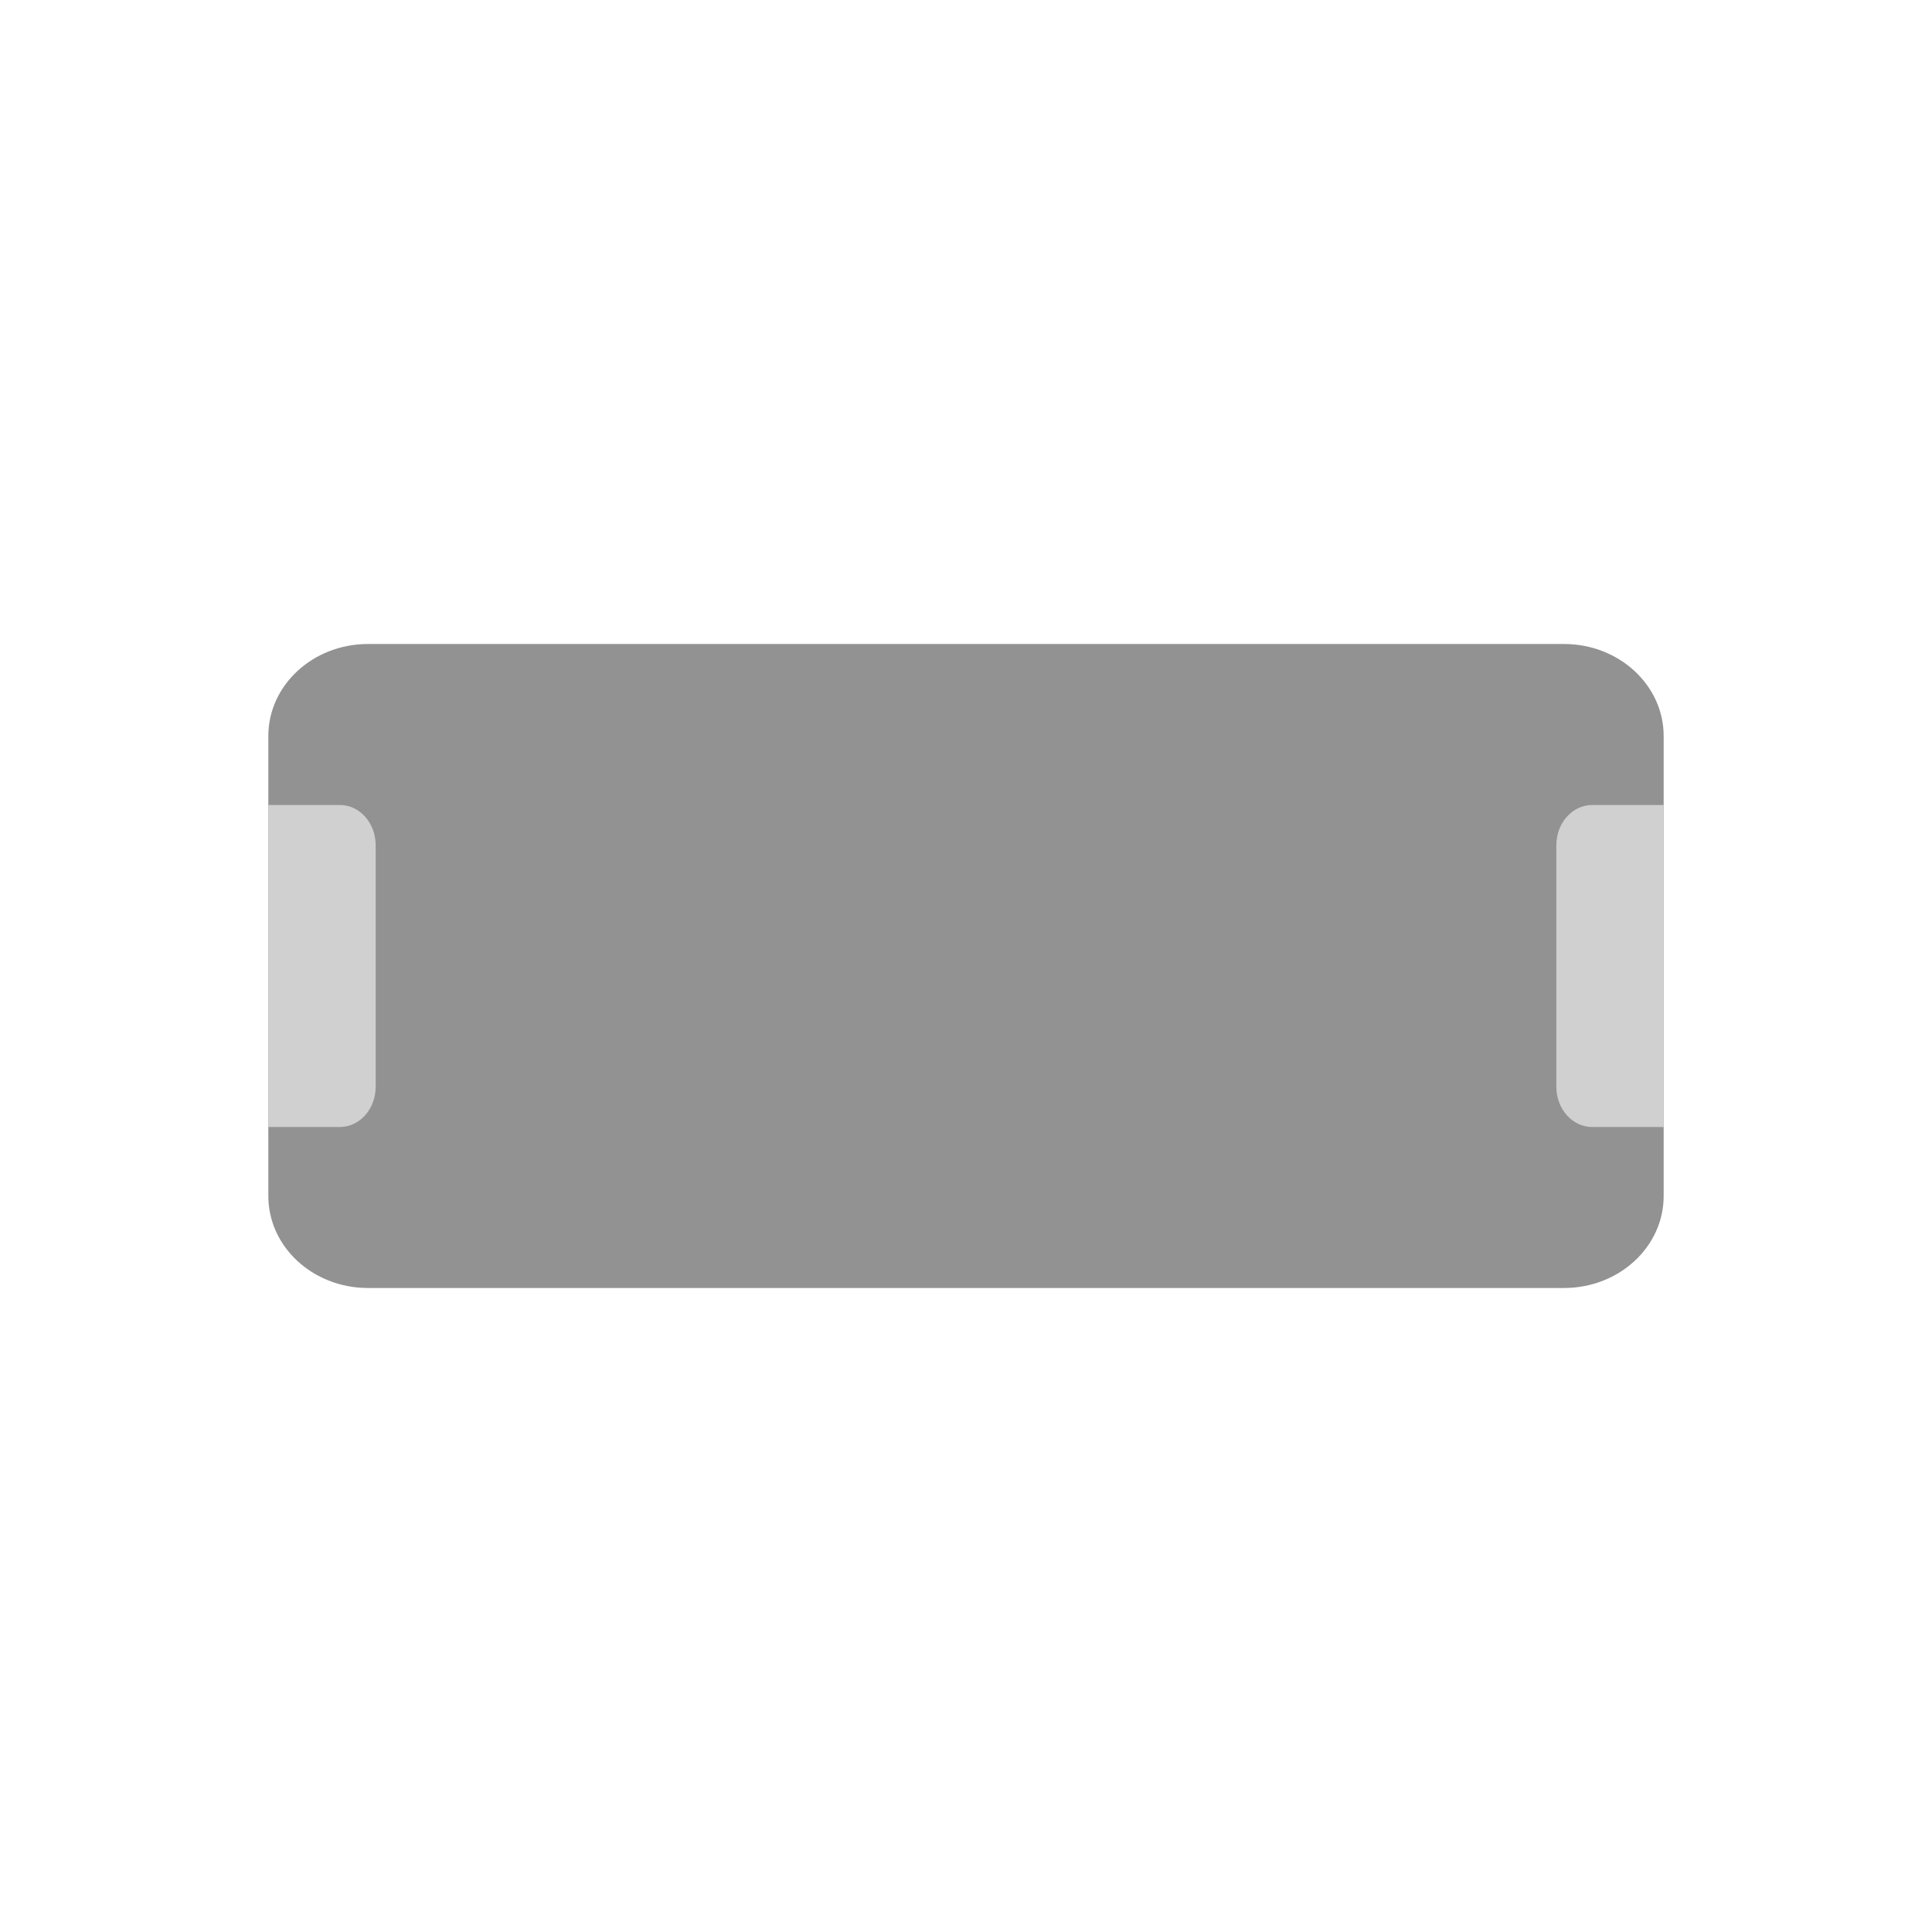 <svg width="36" height="36" viewBox="0 0 36 36" fill="none" xmlns="http://www.w3.org/2000/svg">
<path d="M29.143 12H6.857C5.831 12 5 12.768 5 13.714V22.286C5 23.233 5.831 24 6.857 24H29.143C30.169 24 31 23.233 31 22.286V13.714C31 12.768 30.169 12 29.143 12Z" fill="#929292"/>
<path d="M29 15.75C29 15.336 29.299 15 29.667 15H31V21H29.667C29.299 21 29 20.664 29 20.25V15.75Z" fill="#D0D0D0"/>
<path d="M7 20.25C7 20.664 6.702 21 6.333 21H5V15H6.333C6.702 15 7 15.336 7 15.75V20.25Z" fill="#D0D0D0"/>
</svg>
